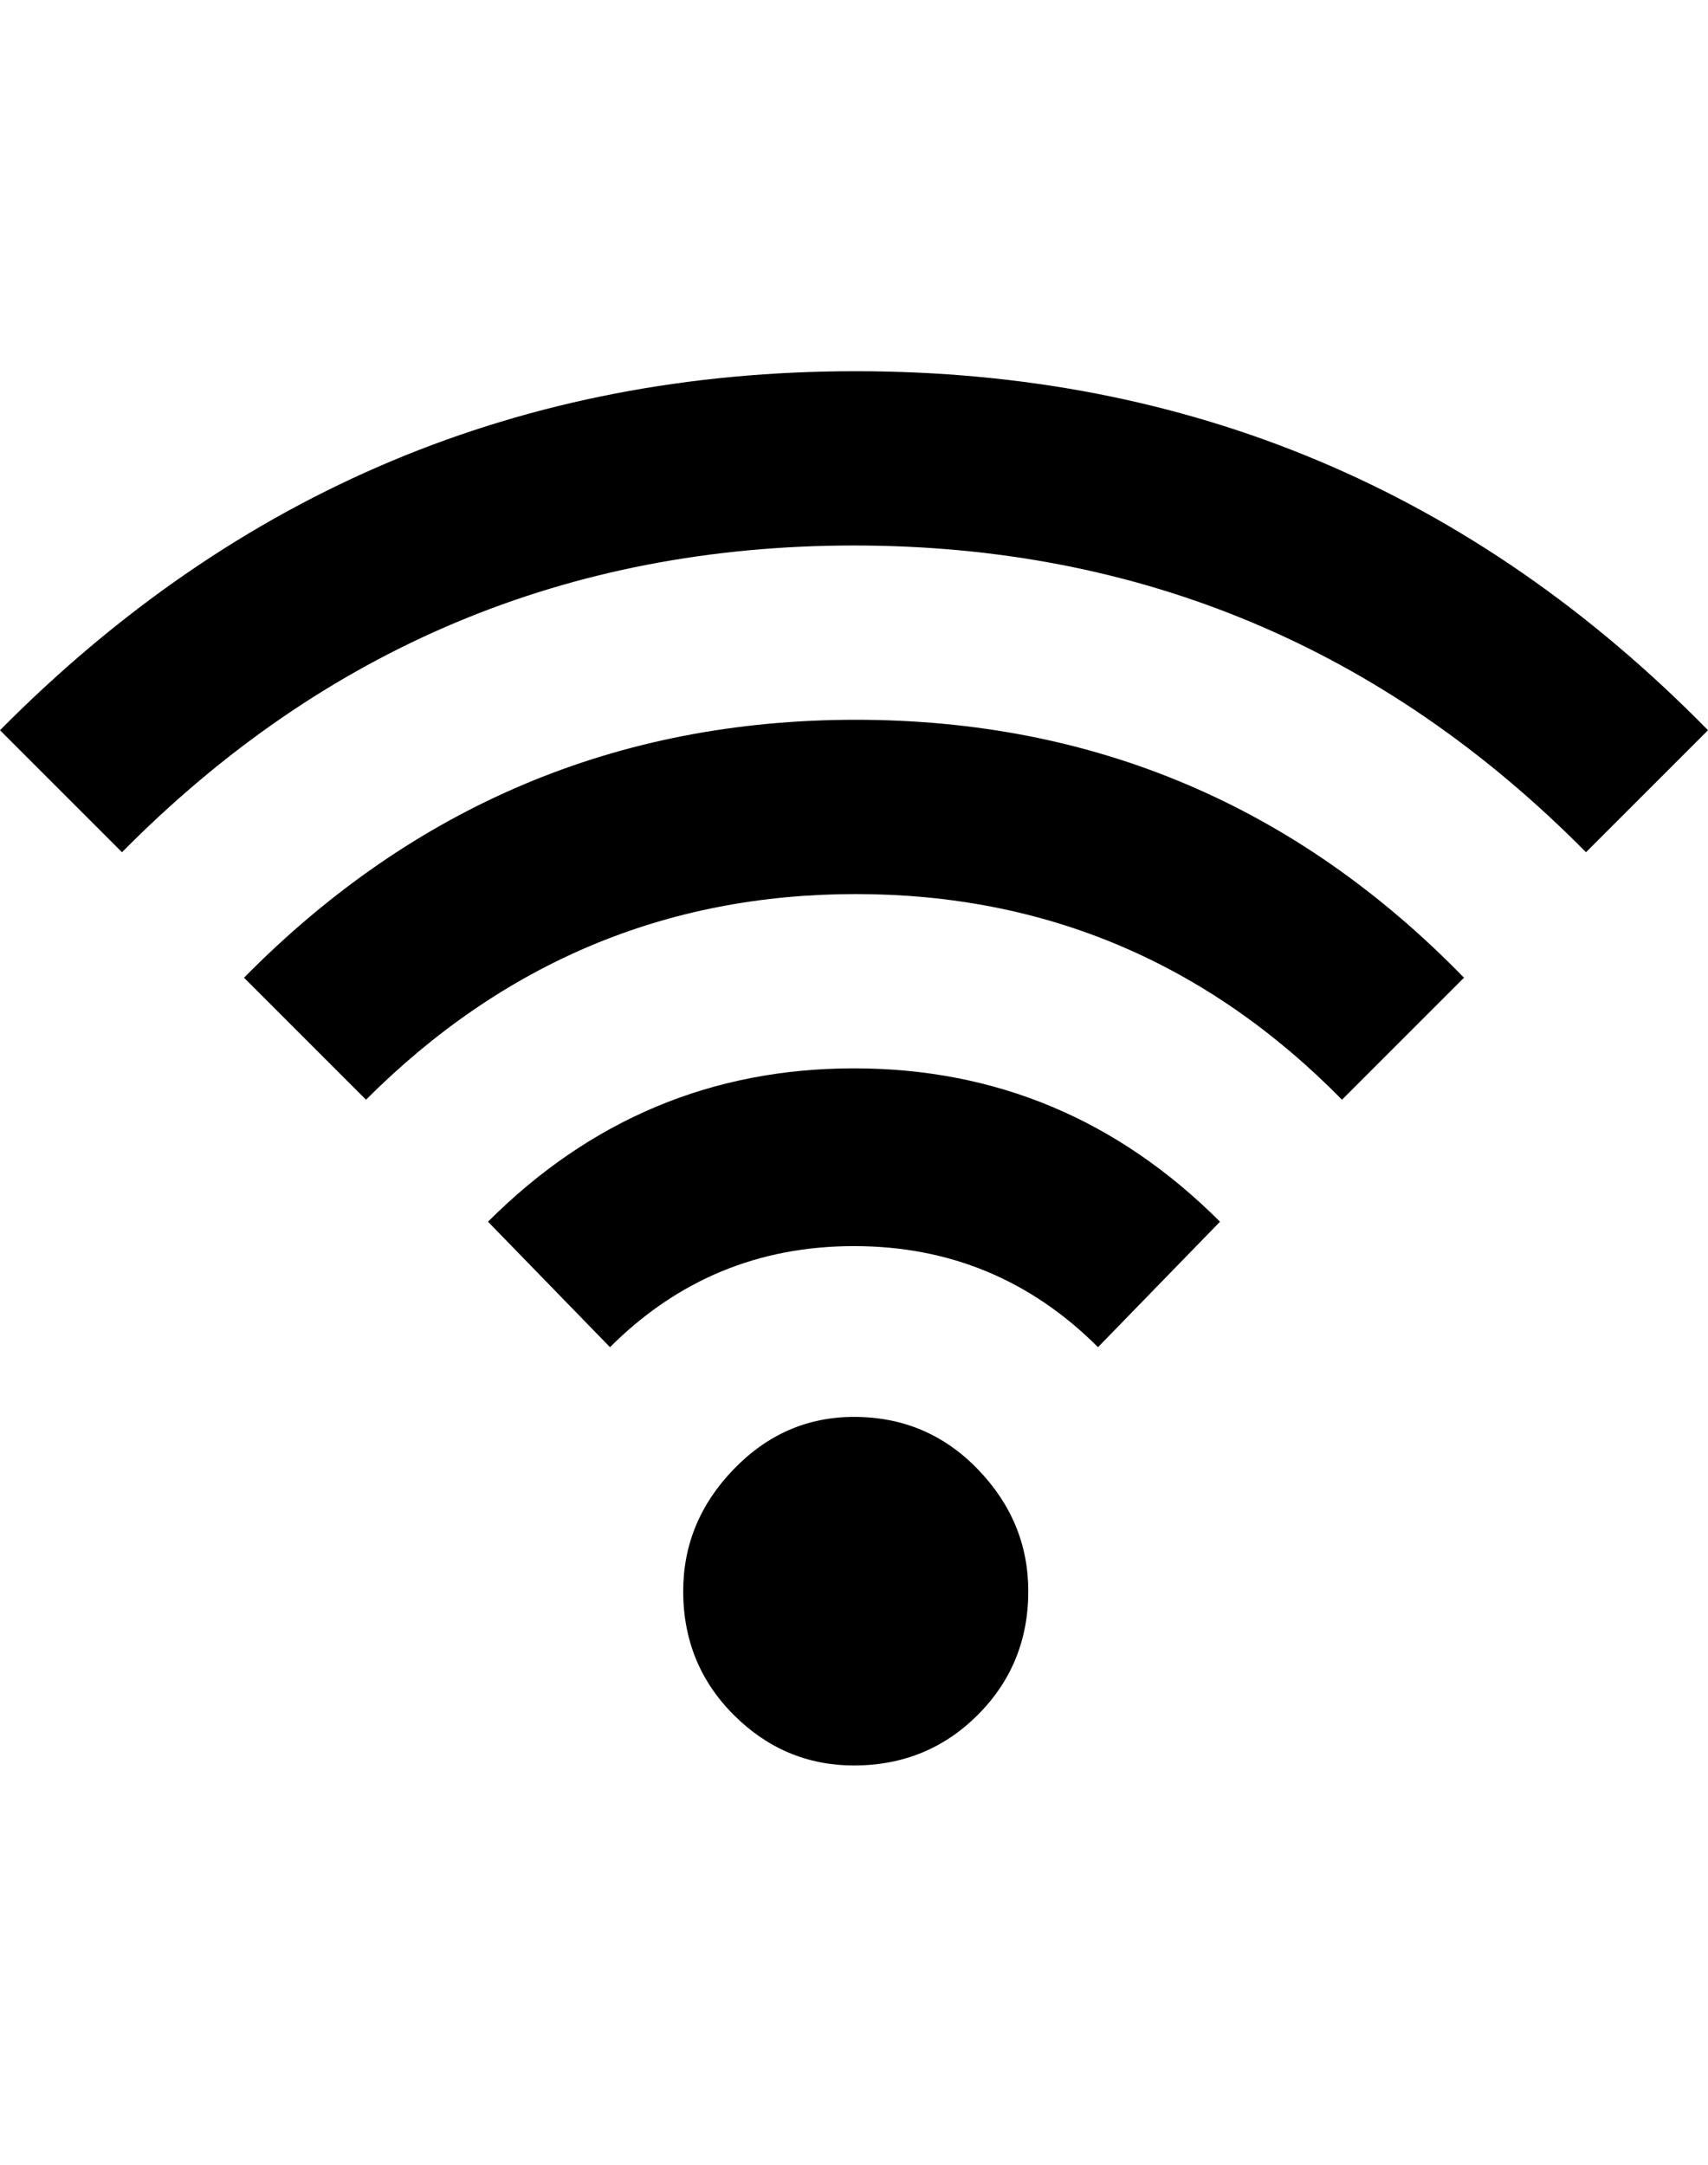 <svg viewBox="0 0 980 1242.132" xmlns="http://www.w3.org/2000/svg"><path d="M490 813q42 0 71 30t29 70q0 42-29 71t-71 29q-40 0-69-29t-29-71q0-40 29-70t69-30zM280 701q88-88 210-88t210 88l-70 72q-58-58-140-58t-140 58zM140 561q146-148 351-148t349 148l-70 70Q654 513 491 513T210 631zM0 419q204-206 491-206t489 206l-70 70Q736 313 490 313T70 489z"/></svg>